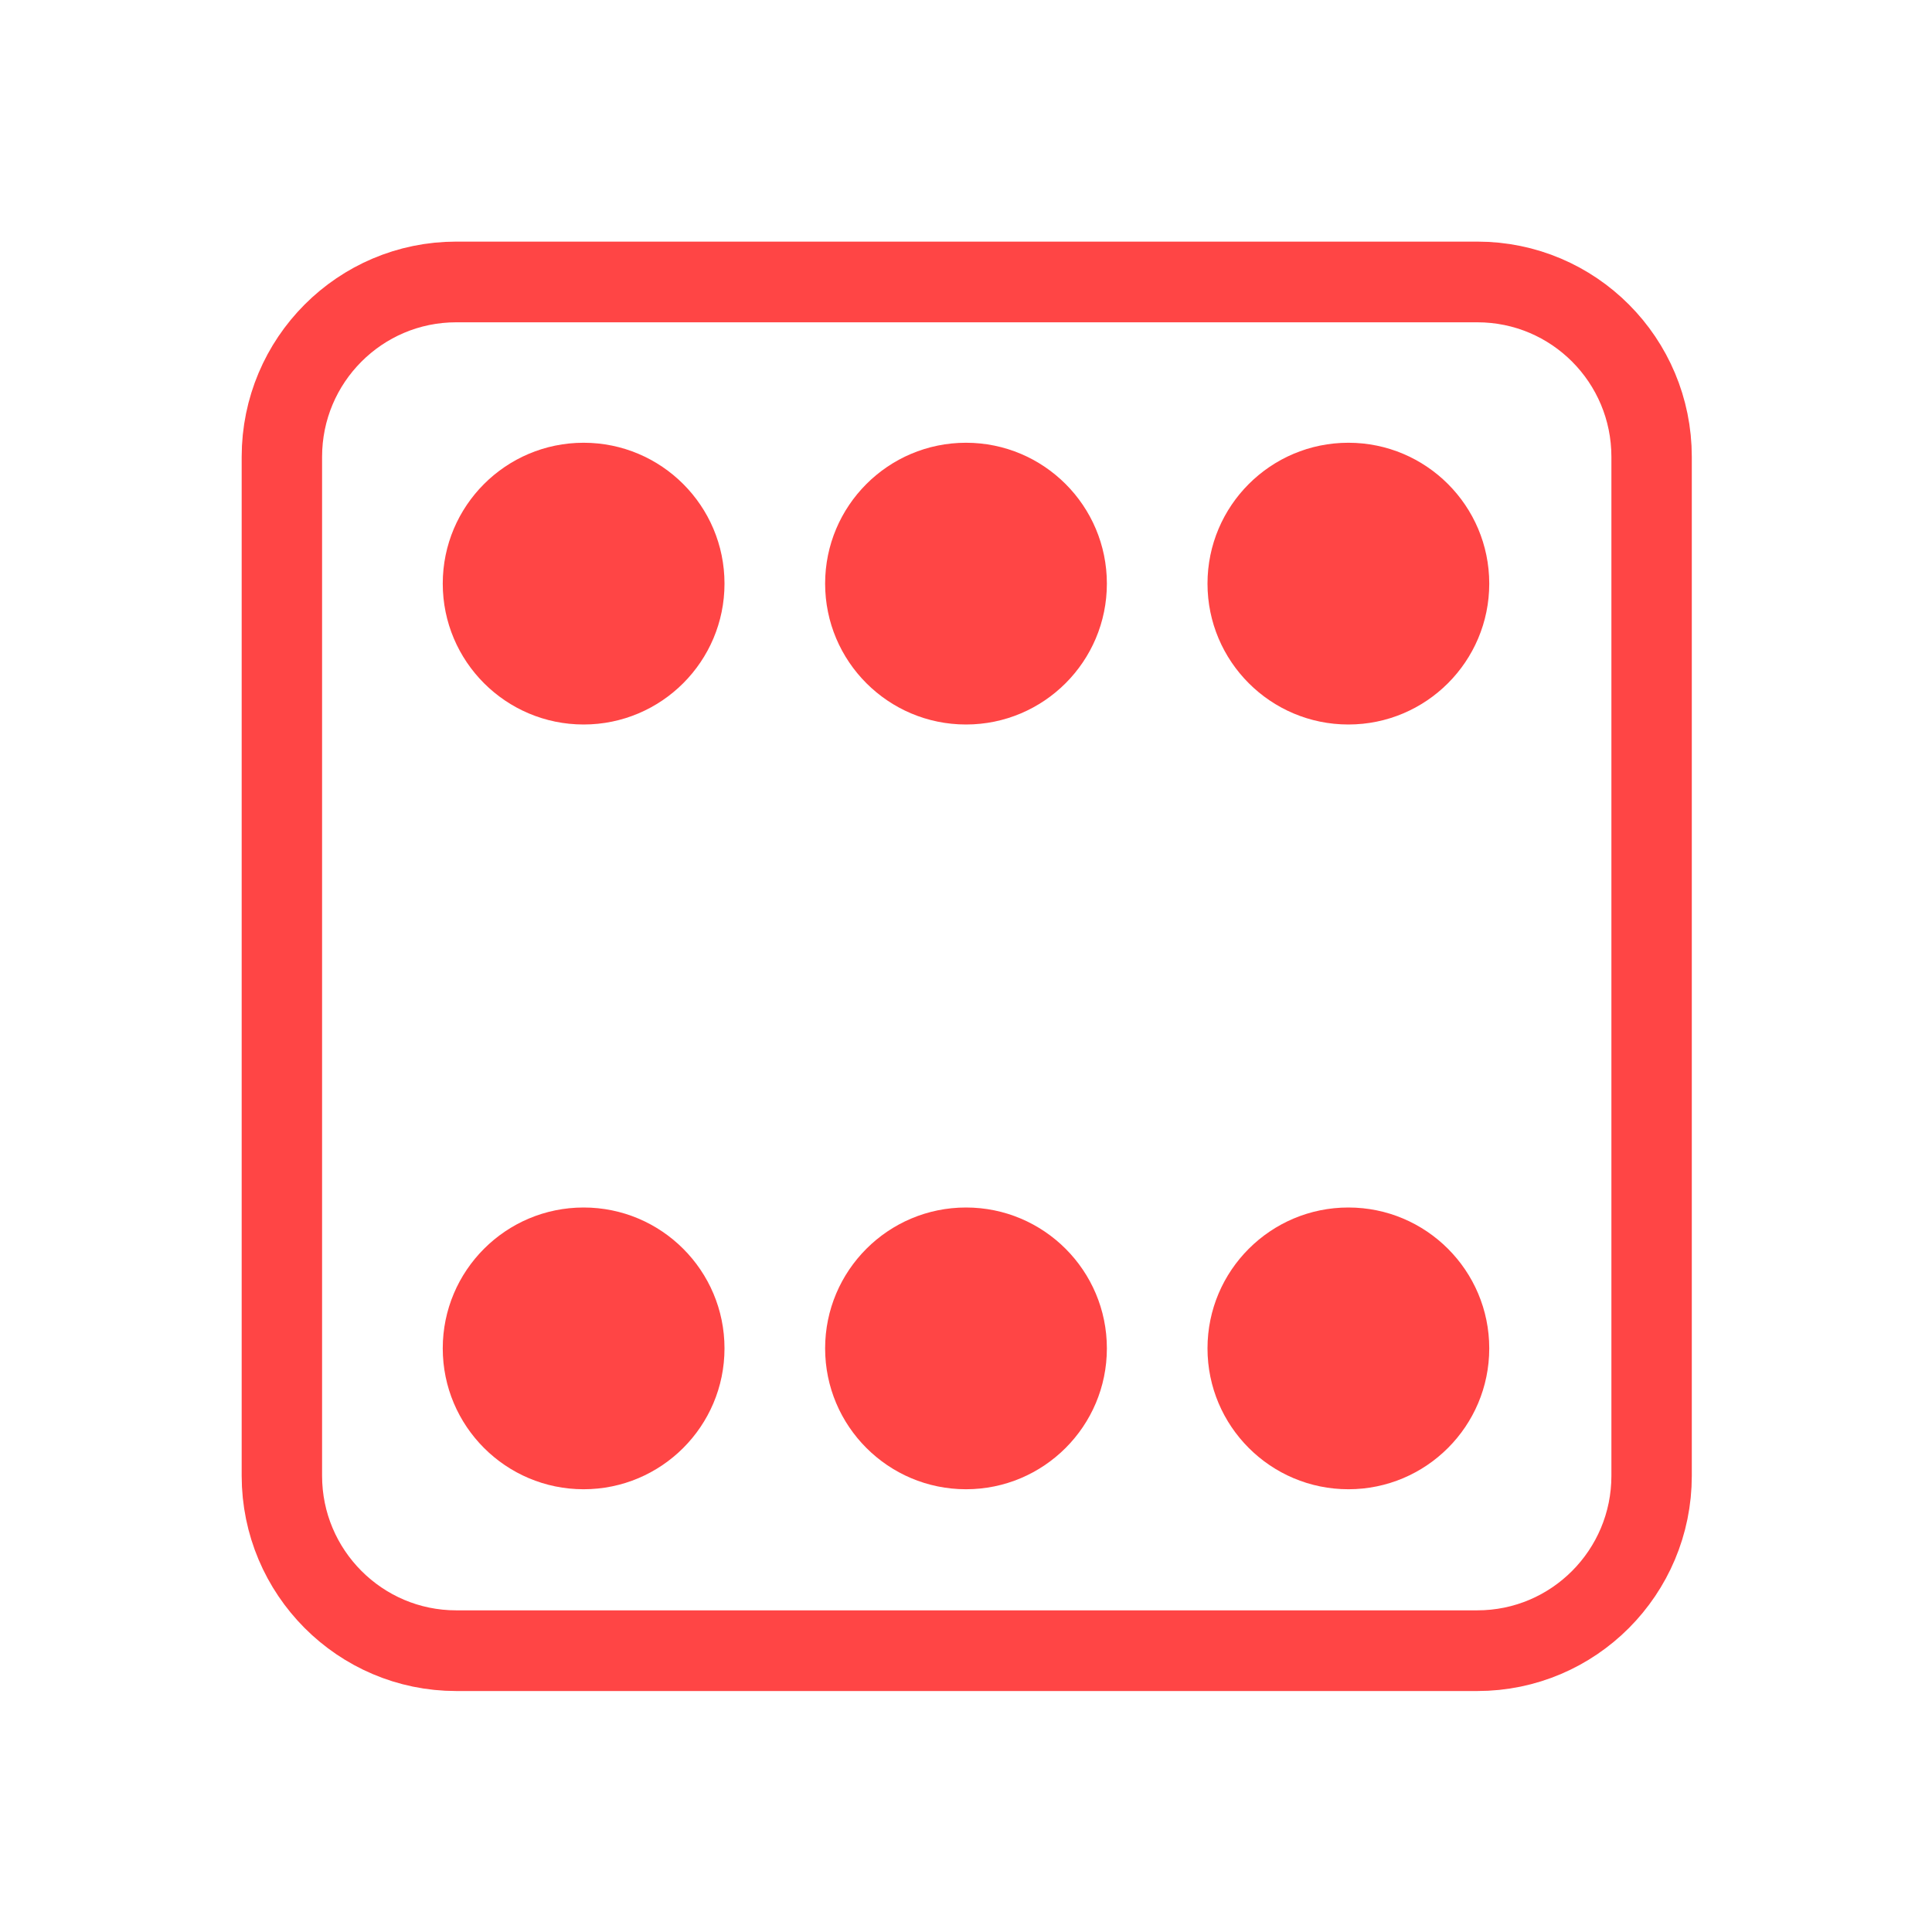<?xml version="1.0" encoding="UTF-8" standalone="yes"?>
<svg xmlns="http://www.w3.org/2000/svg" xmlns:xlink="http://www.w3.org/1999/xlink" width="96px" height="96px" viewBox="0 0 72 72" version="1.1">
  <g id="surface1">
    <path style="fill:none;stroke-width:10.477;stroke-linecap:butt;stroke-linejoin:miter;stroke:rgb(100%,27.059%,27.059%);stroke-opacity:1;stroke-miterlimit:4;" d="M 65.108 39.135 L 198.155 39.135 C 210.716 39.135 220.872 49.292 220.872 61.845 L 220.872 194.155 C 220.872 206.681 210.716 216.865 198.155 216.865 L 65.108 216.865 C 52.574 216.865 42.391 206.681 42.391 194.155 L 42.391 61.845 C 42.391 49.292 52.574 39.135 65.108 39.135 Z M 65.108 39.135 " transform="matrix(0.286,0,0,0.287,-1.619,-0.724)"/>
    <path style=" stroke:none;fill-rule:nonzero;fill:rgb(100%,27.059%,27.059%);fill-opacity:1;" d="M 55.5 21.75 C 55.5 24.648 53.148 27 50.25 27 C 47.352 27 45 24.648 45 21.75 C 45 18.852 47.352 16.5 50.25 16.5 C 53.148 16.5 55.5 18.852 55.5 21.75 Z M 55.5 21.75 "/>
    <path style=" stroke:none;fill-rule:nonzero;fill:rgb(100%,27.059%,27.059%);fill-opacity:1;" d="M 41.25 21.75 C 41.25 24.648 38.898 27 36 27 C 33.102 27 30.75 24.648 30.75 21.75 C 30.75 18.852 33.102 16.5 36 16.5 C 38.898 16.5 41.25 18.852 41.25 21.75 Z M 41.25 21.75 "/>
    <path style=" stroke:none;fill-rule:nonzero;fill:rgb(100%,27.059%,27.059%);fill-opacity:1;" d="M 27 21.75 C 27 24.648 24.648 27 21.75 27 C 18.852 27 16.5 24.648 16.5 21.75 C 16.5 18.852 18.852 16.5 21.75 16.5 C 24.648 16.5 27 18.852 27 21.75 Z M 27 21.75 "/>
    <path style=" stroke:none;fill-rule:nonzero;fill:rgb(100%,27.059%,27.059%);fill-opacity:1;" d="M 55.5 50.25 C 55.5 53.148 53.148 55.5 50.25 55.5 C 47.352 55.5 45 53.148 45 50.25 C 45 47.352 47.352 45 50.25 45 C 53.148 45 55.5 47.352 55.5 50.25 Z M 55.5 50.25 "/>
    <path style=" stroke:none;fill-rule:nonzero;fill:rgb(100%,27.059%,27.059%);fill-opacity:1;" d="M 41.25 50.25 C 41.25 53.148 38.898 55.5 36 55.5 C 33.102 55.5 30.75 53.148 30.75 50.25 C 30.75 47.352 33.102 45 36 45 C 38.898 45 41.25 47.352 41.25 50.25 Z M 41.25 50.25 "/>
    <path style=" stroke:none;fill-rule:nonzero;fill:rgb(100%,27.059%,27.059%);fill-opacity:1;" d="M 27 50.25 C 27 53.148 24.648 55.5 21.75 55.5 C 18.852 55.5 16.5 53.148 16.5 50.25 C 16.5 47.352 18.852 45 21.75 45 C 24.648 45 27 47.352 27 50.25 Z M 27 50.25 "/>
  </g>
</svg>